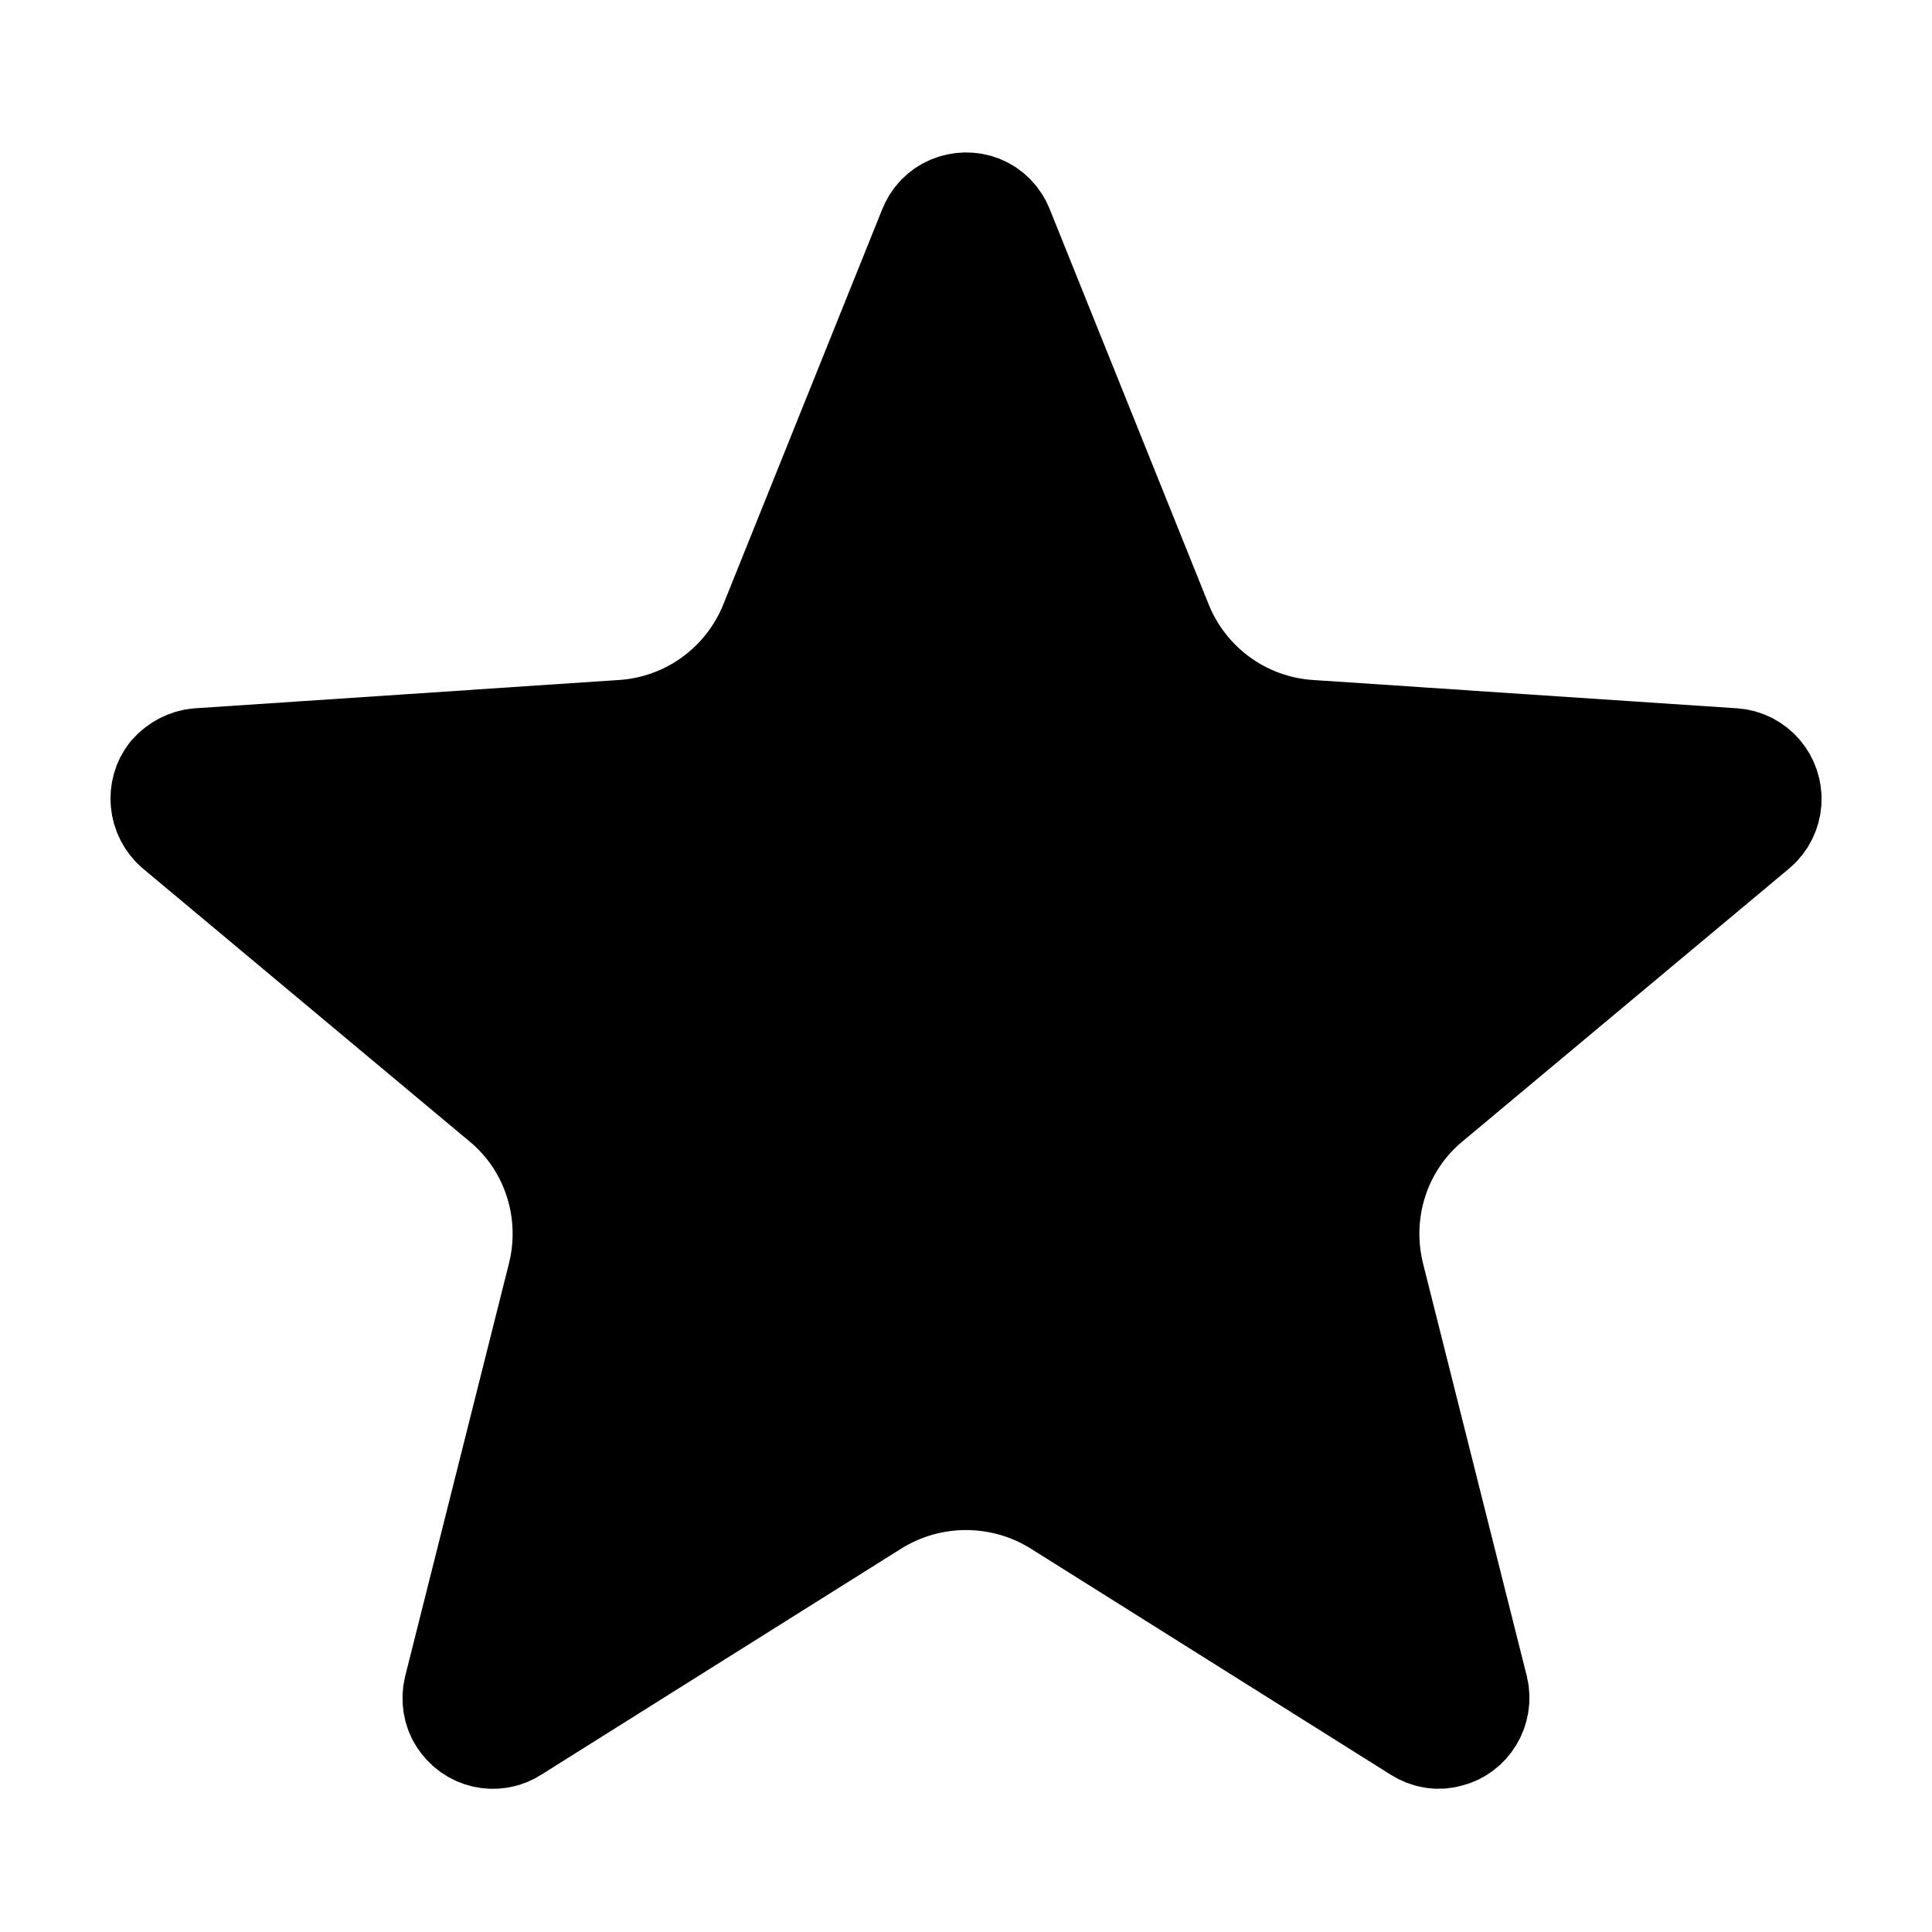 <svg
    xmlns="http://www.w3.org/2000/svg"
    viewBox="0 0 32 32"
    id="vector">
    <path
        id="path"
        d="M 14.4 24.8 C 15.38 24.19 16.62 24.19 17.6 24.8 L 23.57 28.55 C 23.68 28.62 23.82 28.65 23.95 28.61 C 24.22 28.55 24.38 28.27 24.32 28.01 L 22.6 21.17 C 22.32 20.05 22.7 18.87 23.58 18.14 L 28.99 13.62 C 29.1 13.53 29.16 13.4 29.17 13.27 C 29.19 12.99 28.98 12.75 28.71 12.73 L 21.67 12.26 C 20.52 12.18 19.52 11.45 19.09 10.38 L 16.46 3.84 C 16.41 3.71 16.31 3.61 16.19 3.56 C 15.93 3.46 15.64 3.58 15.54 3.84 L 12.91 10.38 C 12.48 11.45 11.48 12.18 10.33 12.26 L 3.29 12.73 C 3.16 12.74 3.03 12.81 2.94 12.91 C 2.77 13.12 2.8 13.44 3.01 13.62 L 8.42 18.14 C 9.3 18.87 9.68 20.05 9.4 21.17 L 7.68 28.01 C 7.65 28.14 7.67 28.28 7.74 28.39 C 7.89 28.63 8.2 28.7 8.43 28.55 L 14.4 24.8 Z"
        fill="#00000000"
        stroke="#000000"
        stroke-width="2"/>
</svg>
